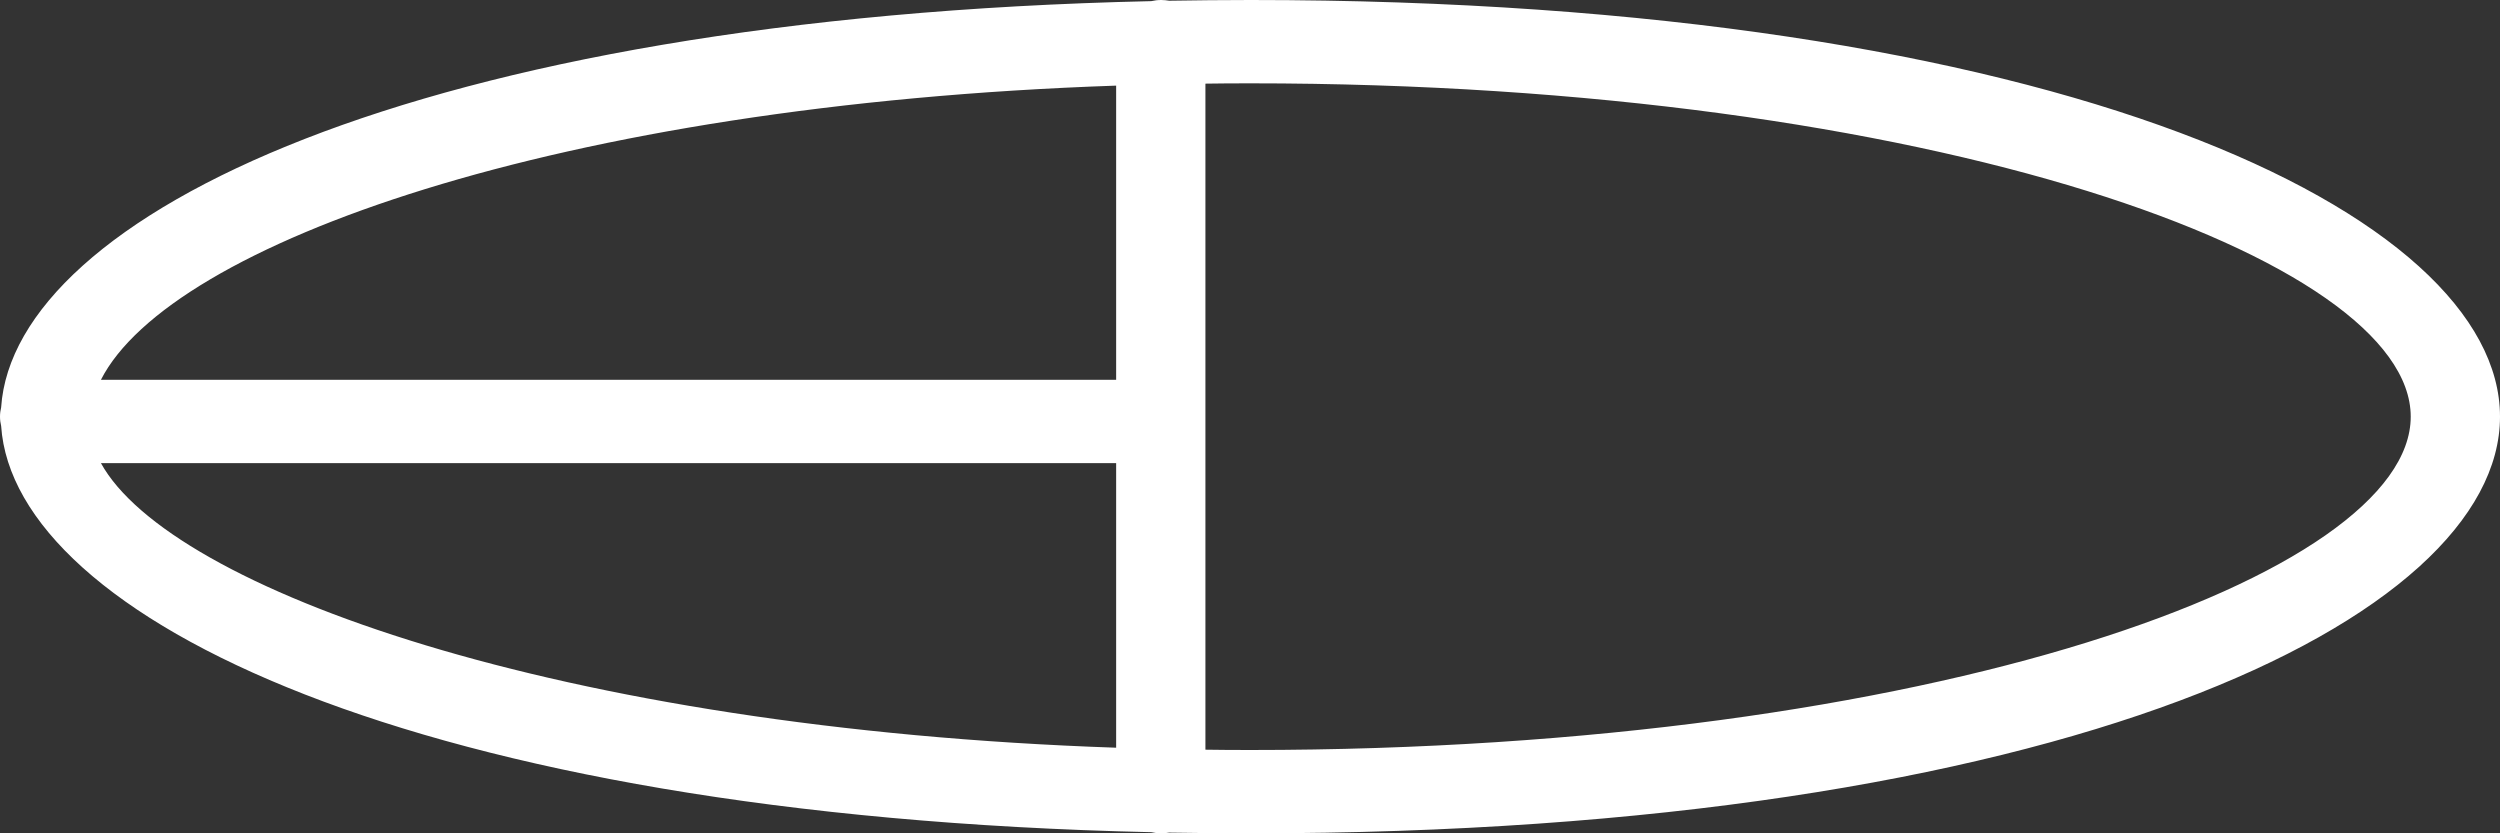 <svg width="24" height="8" viewBox="0 0 24 8" fill="none" xmlns="http://www.w3.org/2000/svg">
<rect x="0" y="0" width="24" height="8" fill="#333333" stroke="none"/>
<path d="M12.004 8C19.796 8 24 5.939 24 4C24 2.061 19.796 0 12.004 0C11.74 0 11.48 0.003 11.224 0.007C11.199 0.003 11.174 0 11.147 0C11.114 0 11.082 0.004 11.052 0.011C3.985 0.169 0.132 2.079 0.011 3.911C0.004 3.94 0 3.969 0 4C0 4.031 0.004 4.06 0.011 4.089C0.132 5.921 3.985 7.831 11.052 7.989C11.082 7.996 11.114 8 11.147 8C11.174 8 11.199 7.997 11.224 7.993C11.48 7.997 11.74 8 12.004 8ZM0.969 3.646C1.63 2.346 5.36 1.005 10.715 0.822V3.646L0.969 3.646ZM0.969 4.446L10.715 4.446V7.178C5.36 6.995 1.63 5.646 0.969 4.446ZM11.572 7.197L11.572 0.803C11.679 0.801 11.858 0.8 12.002 0.8C18.567 0.8 23.143 2.487 23.143 4C23.143 5.513 18.567 7.2 12.002 7.2C11.858 7.2 11.679 7.199 11.572 7.197Z" fill="white"/>
</svg>
